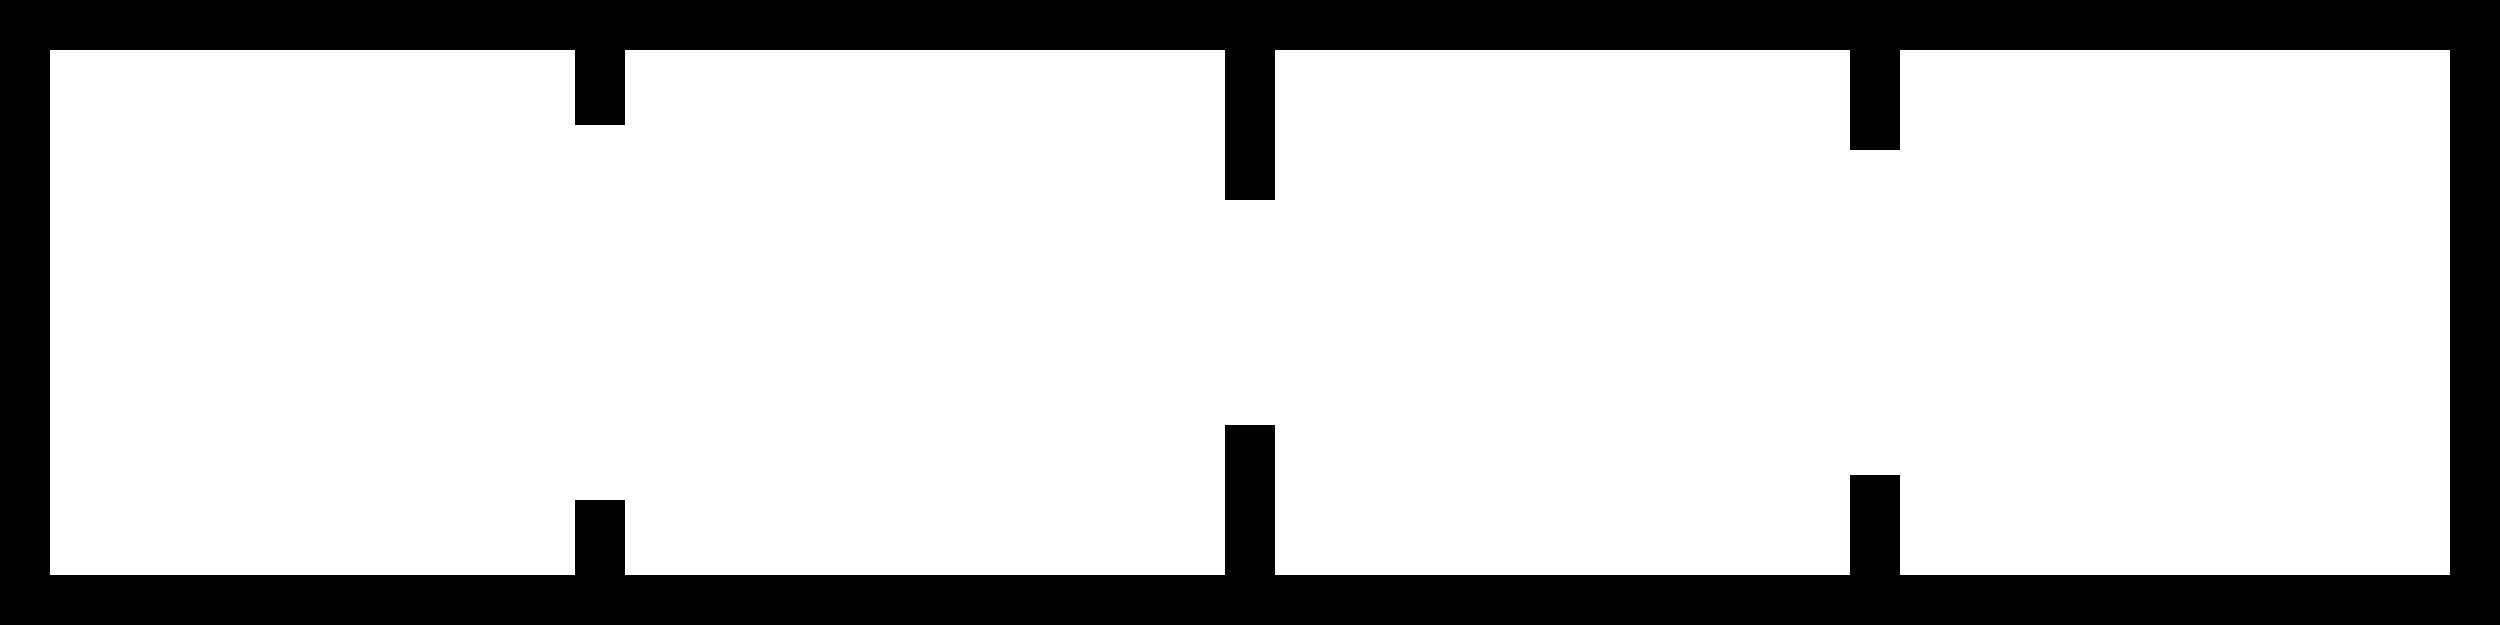 <?xml version="1.0" encoding="UTF-8"?>
<svg version="1.1" xmlns="http://www.w3.org/2000/svg" width="100" height="25">
<path d="M0 0 C33 0 66 0 100 0 C100 8.25 100 16.5 100 25 C67 25 34 25 0 25 C0 16.75 0 8.5 0 0 Z M2 2 C2 8.93 2 15.86 2 23 C8.93 23 15.86 23 23 23 C23 22.01 23 21.02 23 20 C23.66 20 24.32 20 25 20 C25 20.99 25 21.98 25 23 C32.92 23 40.84 23 49 23 C49 21.02 49 19.04 49 17 C49.66 17 50.32 17 51 17 C51 18.98 51 20.96 51 23 C58.59 23 66.18 23 74 23 C74 21.68 74 20.36 74 19 C74.66 19 75.32 19 76 19 C76 20.32 76 21.64 76 23 C83.26 23 90.52 23 98 23 C98 16.07 98 9.14 98 2 C90.74 2 83.48 2 76 2 C76 3.32 76 4.64 76 6 C75.34 6 74.68 6 74 6 C74 4.68 74 3.36 74 2 C66.41 2 58.82 2 51 2 C51 3.98 51 5.96 51 8 C50.34 8 49.68 8 49 8 C49 6.02 49 4.04 49 2 C41.08 2 33.16 2 25 2 C25 2.99 25 3.98 25 5 C24.34 5 23.68 5 23 5 C23 4.01 23 3.02 23 2 C16.07 2 9.14 2 2 2 Z " fill="#000000" transform="translate(0,0)"/>
</svg>
